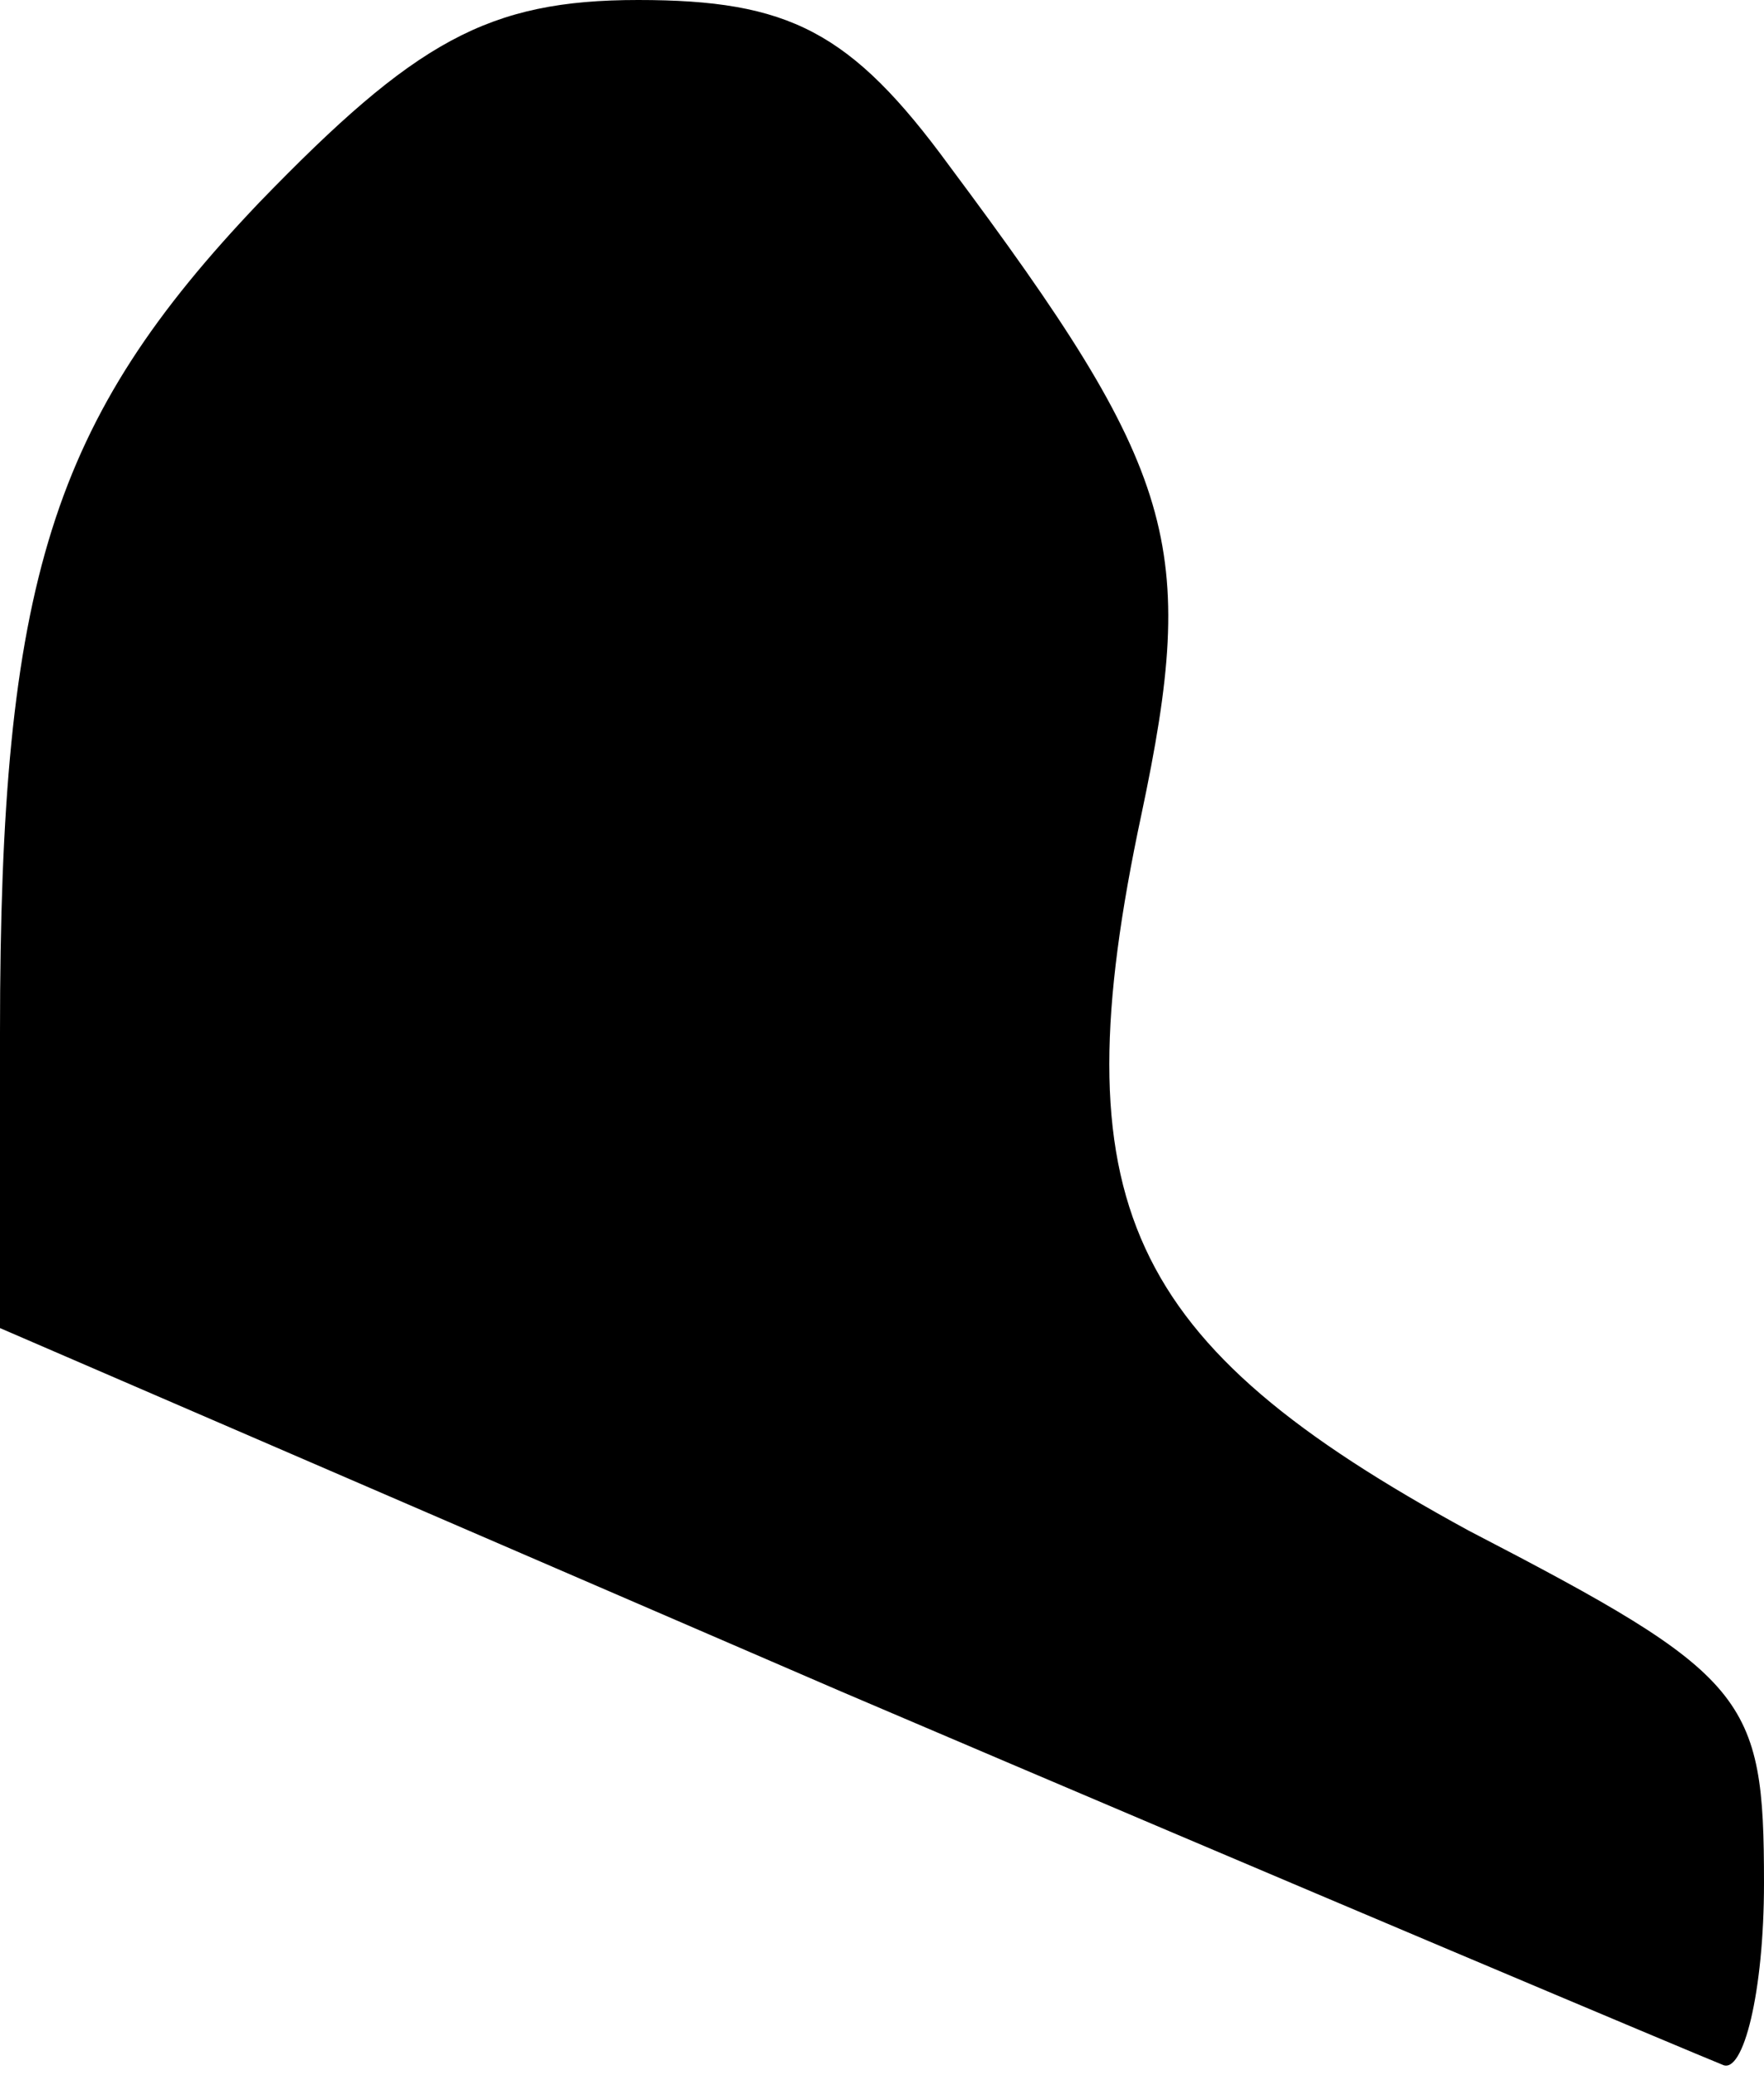 <?xml version="1.0" standalone="no"?>
<!DOCTYPE svg PUBLIC "-//W3C//DTD SVG 20010904//EN"
 "http://www.w3.org/TR/2001/REC-SVG-20010904/DTD/svg10.dtd">
<svg version="1.0" xmlns="http://www.w3.org/2000/svg"
 width="34pt" height="40pt" viewBox="0 0 34 40"
 preserveAspectRatio="xMidYMid meet">
<g transform="translate(0,40) scale(0.1,-0.1)"
fill="#000000" stroke="none">
<path fill="#000000" stroke="none" d="M50 361 c-40 -42 -50 -73 -50 -160 l0
-57 162 -70 c89 -38 165 -70 170 -72 4 -2 8 14 8 35 0 36 -3 40 -57 68 -66 36
-79 63 -63 138 11 52 7 66 -37 125 -19 26 -31 32 -60 32 -29 0 -43 -8 -73 -39z"/>
</g>
</svg>
